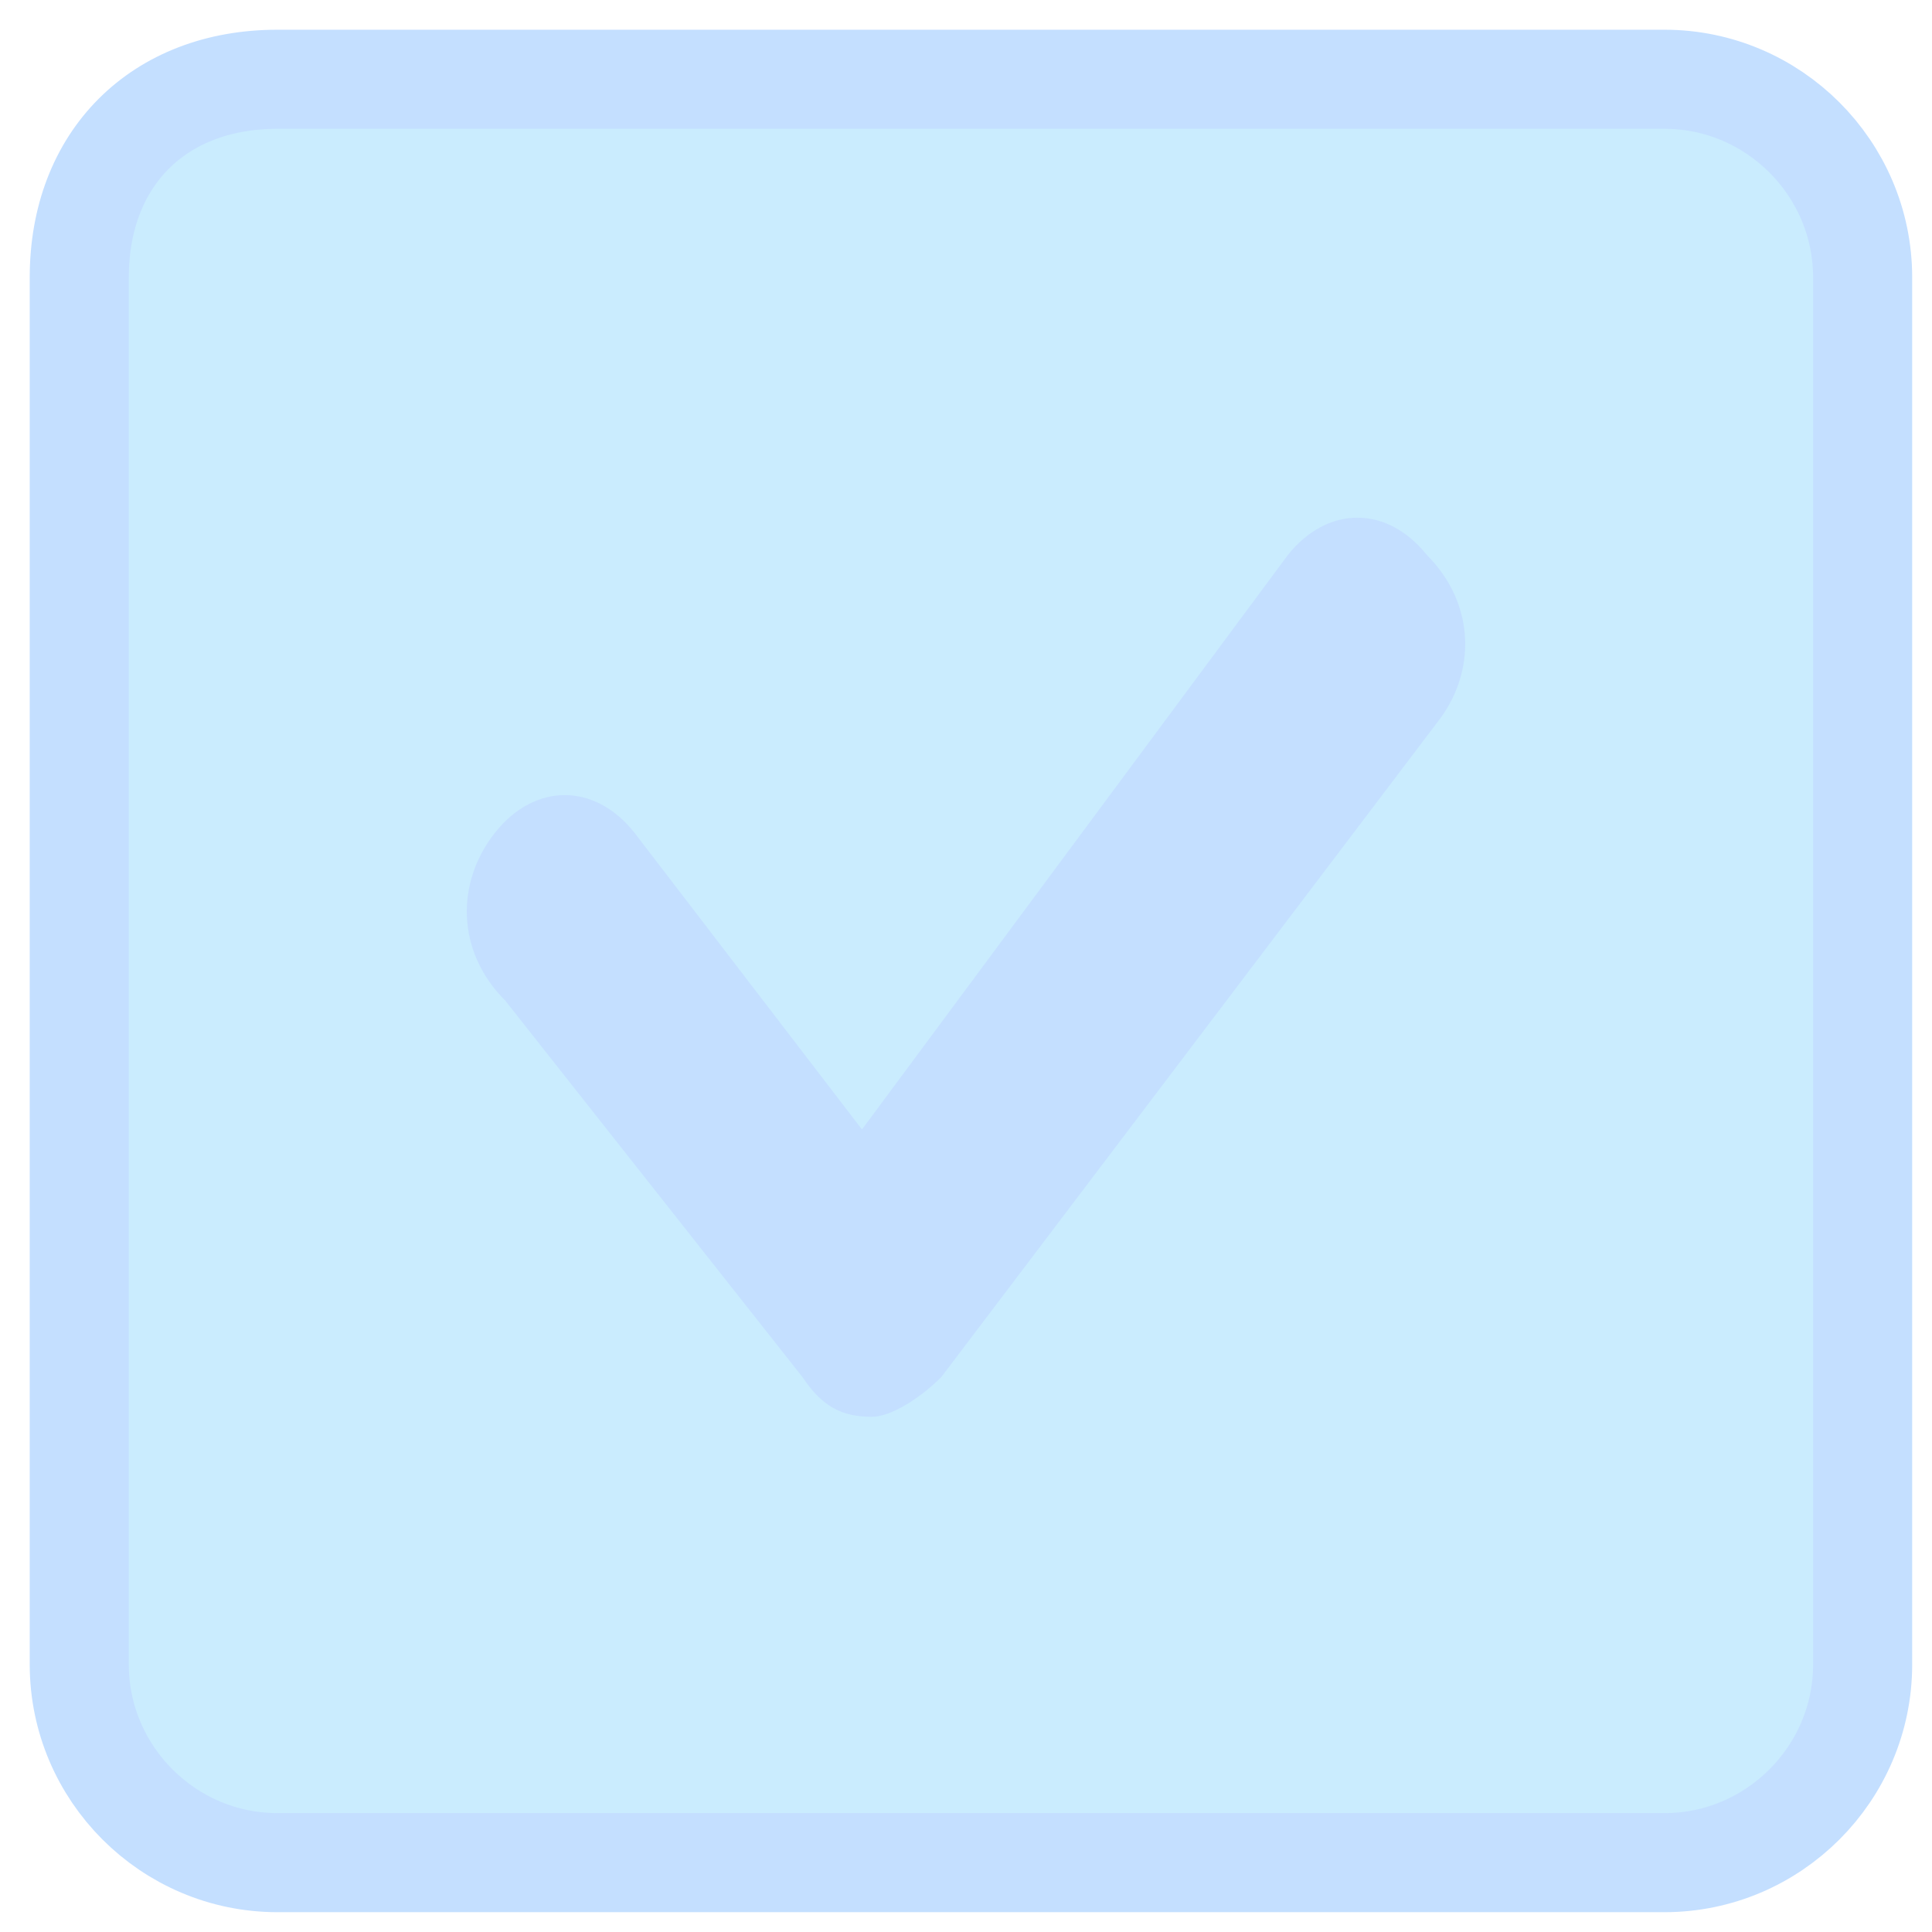 <?xml version="1.0" encoding="utf-8"?>
<!-- Generator: Adobe Illustrator 21.0.0, SVG Export Plug-In . SVG Version: 6.00 Build 0)  -->
<svg version="1.0" id="图层_1" xmlns="http://www.w3.org/2000/svg" xmlns:xlink="http://www.w3.org/1999/xlink" x="0px" y="0px"
	 viewBox="0 0 19.5 19.5" style="enable-background:new 0 0 19.5 19.5;" xml:space="preserve">
<style type="text/css">
	.st0{fill:#2DB5FB;fill-opacity:0.251;stroke:#C4DFFF;}
	.st1{fill:#C4DFFF;}
</style>
<path class="st0" d="M2.8,0.8h14c1.1,0,2,0.9,2,2v14c0,1.1-0.9,2-2,2h-14c-1.1,0-2-0.9-2-2v-14C0.8,1.6,1.6,0.8,2.8,0.8z"/>
<path class="st1" d="M14.5,7.3l-5,6.6c-0.2,0.2-0.5,0.4-0.7,0.4c-0.3,0-0.5-0.1-0.7-0.4l-3-3.8C4.6,9.6,4.6,8.9,5,8.4
	c0.4-0.5,1-0.5,1.4,0l2.3,3L13,5.6c0.4-0.5,1-0.5,1.4,0C14.9,6.1,14.9,6.8,14.5,7.3z"/>
</svg>
